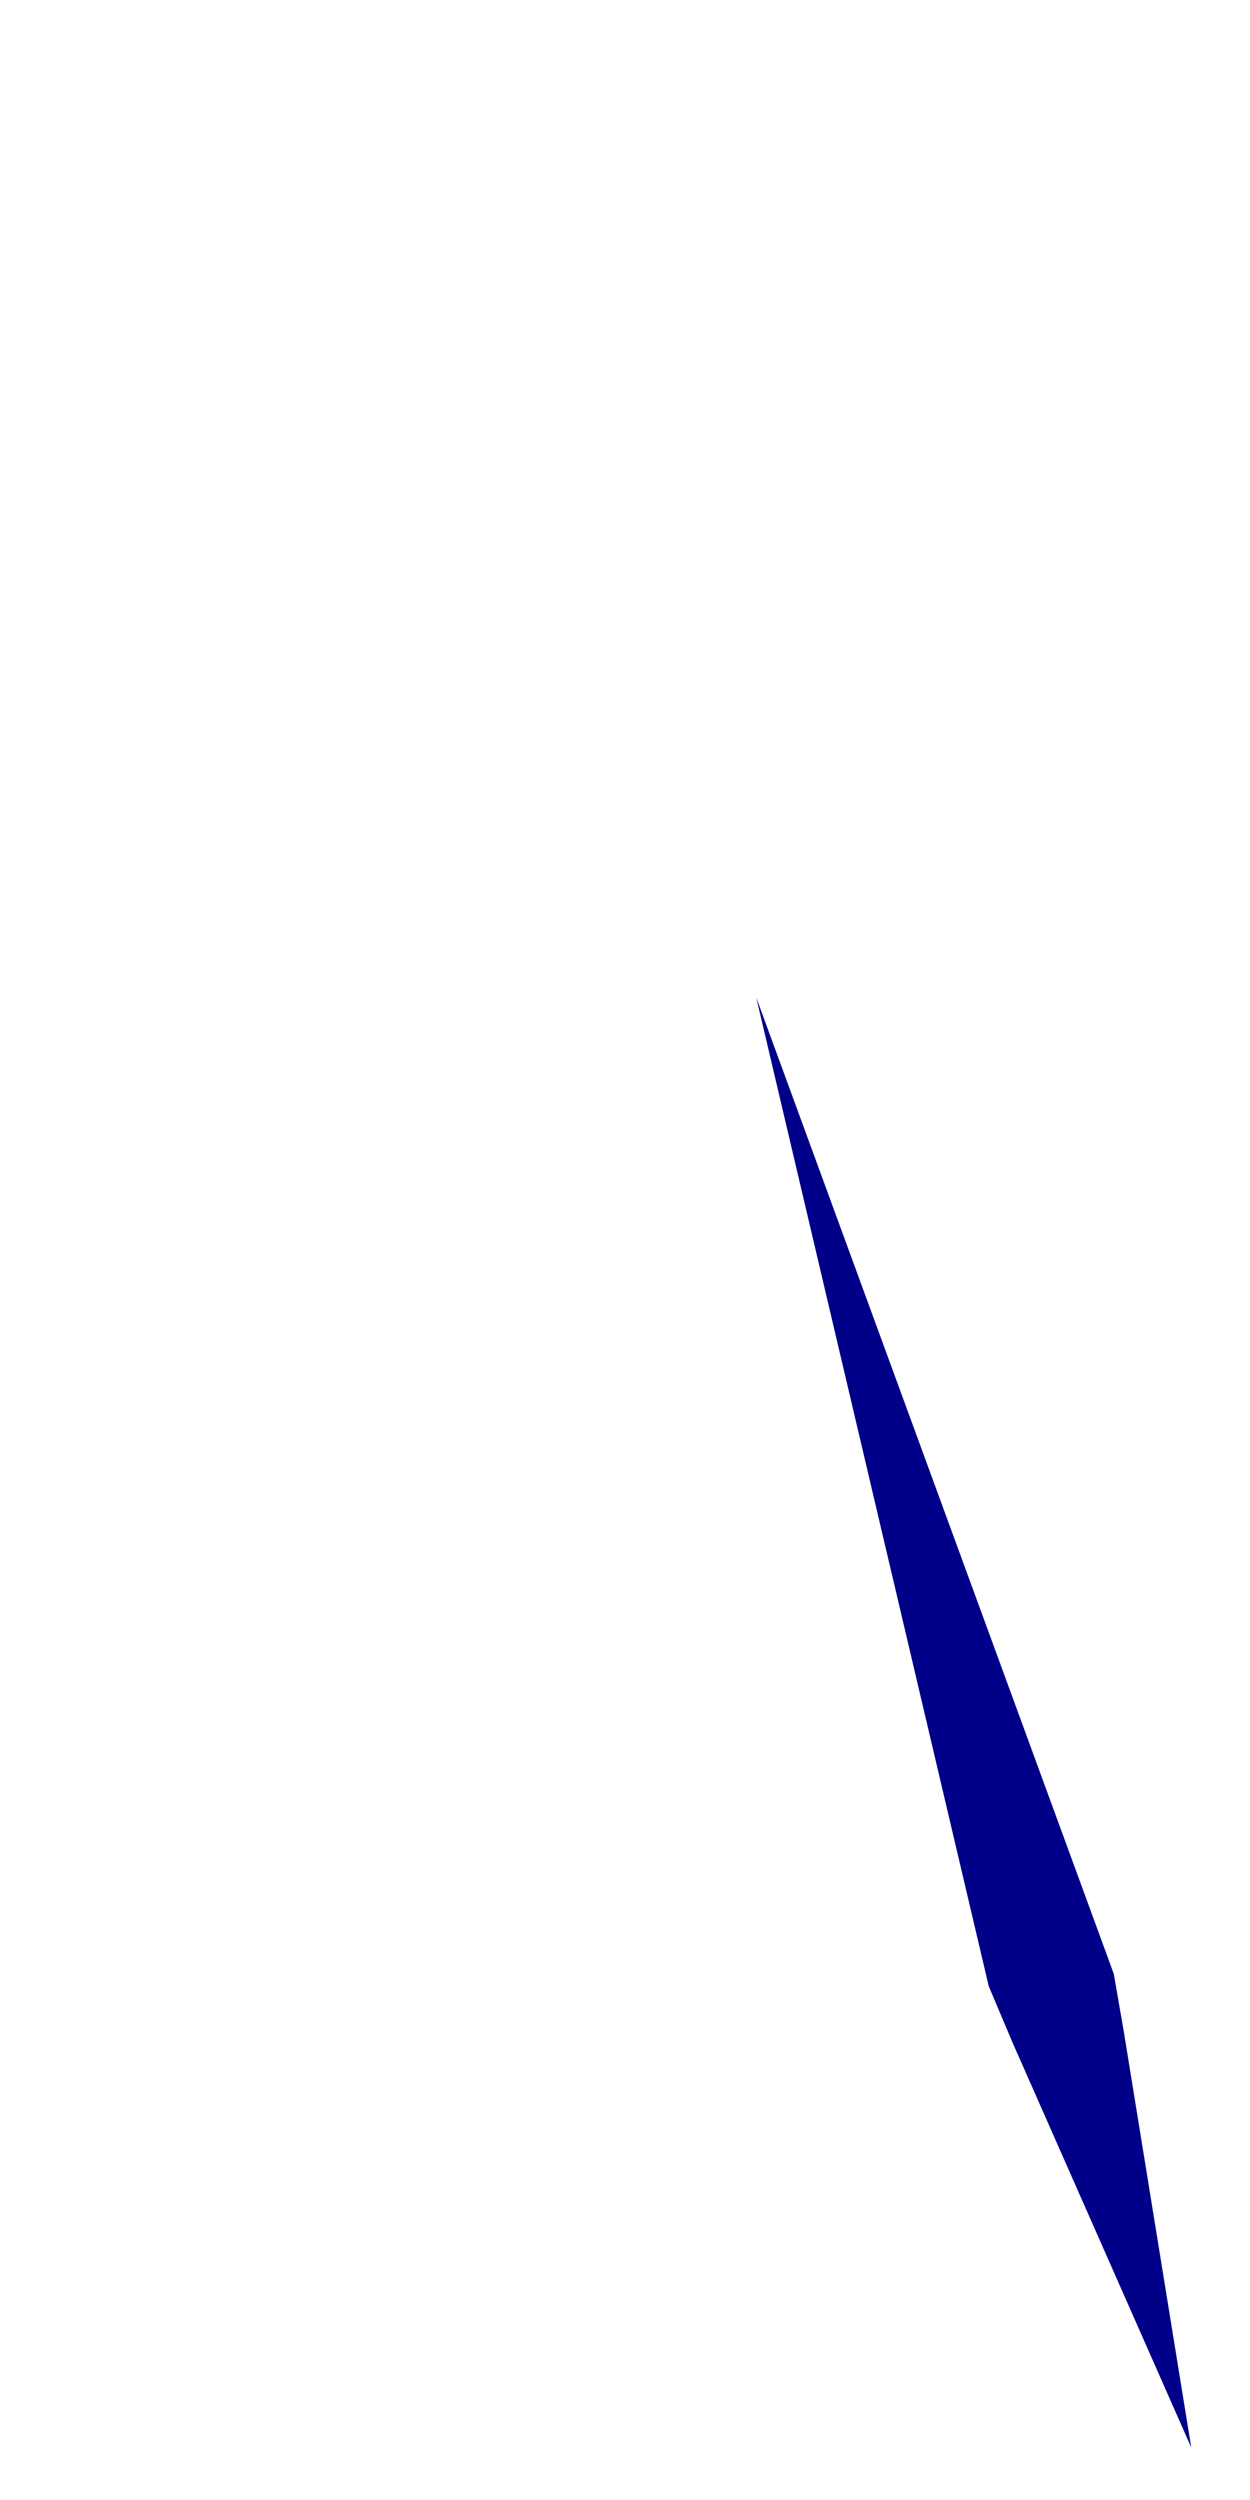 <?xml version="1.0" encoding="UTF-8" standalone="no"?><svg width='1' height='2' viewBox='0 0 1 2' fill='none' xmlns='http://www.w3.org/2000/svg'>
<path d='M0.605 0.798L0.791 1.589L0.81 1.634L0.953 1.958L0.899 1.625L0.891 1.579L0.605 0.798Z' fill='#000088'/>
</svg>
